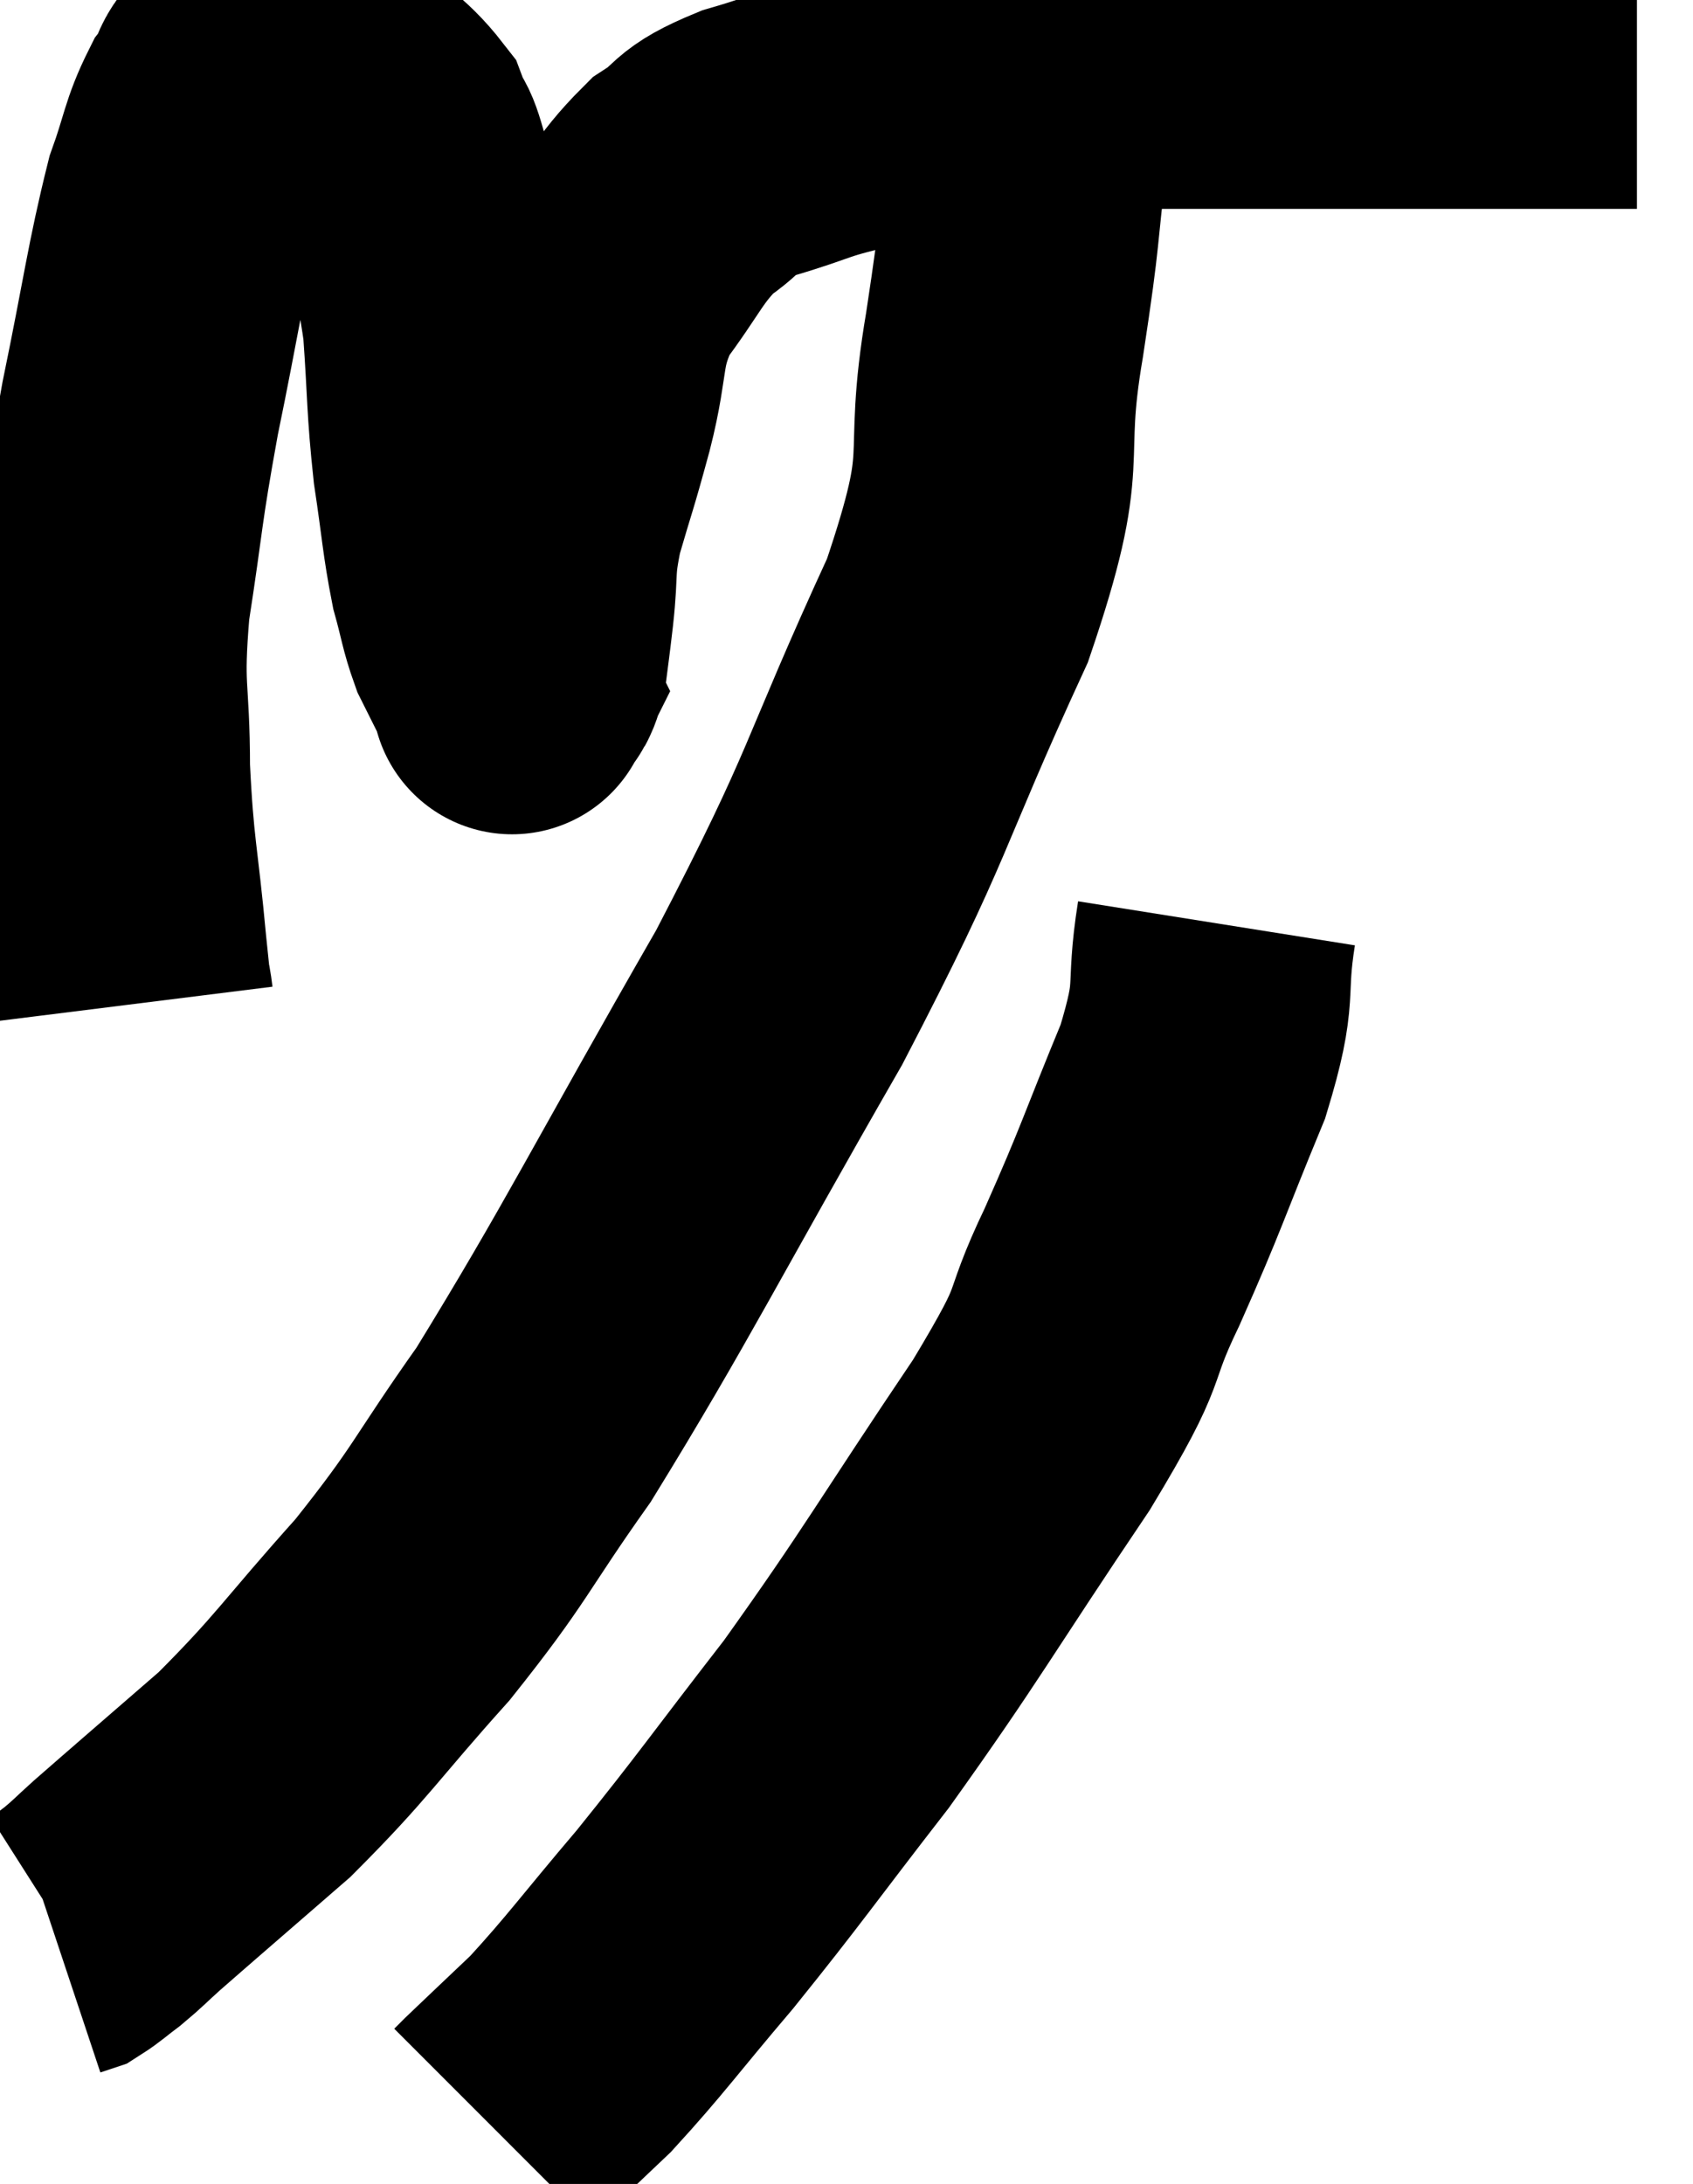 <svg xmlns="http://www.w3.org/2000/svg" viewBox="5.24 4.355 30.2 38.945" width="30.2" height="38.945"><path d="M 7.62 22.26 C 7.56 21.78, 7.605 22.35, 7.5 21.3 C 7.35 19.68, 7.275 19.605, 7.2 18.06 C 7.2 16.59, 7.065 16.725, 7.2 15.12 C 7.47 13.38, 7.41 13.455, 7.74 11.64 C 8.13 9.75, 8.19 9.18, 8.52 7.86 C 8.79 7.11, 8.775 6.93, 9.06 6.36 C 9.36 5.97, 9.195 5.805, 9.66 5.58 C 10.29 5.52, 10.275 5.19, 10.92 5.46 C 11.58 6.06, 11.82 6.12, 12.24 6.66 C 12.42 7.14, 12.375 6.75, 12.6 7.62 C 12.87 8.88, 12.96 8.88, 13.14 10.14 C 13.23 11.4, 13.2 11.535, 13.32 12.66 C 13.47 13.65, 13.47 13.875, 13.62 14.64 C 13.77 15.18, 13.77 15.3, 13.92 15.72 C 14.07 16.02, 14.1 16.08, 14.22 16.32 C 14.31 16.5, 14.355 16.59, 14.4 16.68 C 14.4 16.68, 14.4 16.68, 14.4 16.68 C 14.4 16.68, 14.34 16.8, 14.4 16.68 C 14.52 16.44, 14.55 16.56, 14.64 16.2 C 14.7 15.72, 14.685 15.885, 14.76 15.24 C 14.85 14.43, 14.76 14.49, 14.94 13.62 C 15.21 12.69, 15.195 12.81, 15.48 11.76 C 15.78 10.59, 15.6 10.44, 16.08 9.42 C 16.74 8.55, 16.77 8.31, 17.4 7.68 C 18 7.29, 17.73 7.26, 18.6 6.9 C 19.74 6.57, 19.41 6.57, 20.88 6.24 C 22.68 5.91, 22.53 5.745, 24.48 5.58 C 26.58 5.58, 26.82 5.58, 28.68 5.58 C 30.3 5.58, 30.675 5.58, 31.92 5.58 C 32.79 5.58, 33.03 5.58, 33.66 5.58 L 34.44 5.58" fill="none" stroke="black" stroke-width="5"></path><path d="M 23.58 5.94 C 23.58 6.45, 23.685 5.865, 23.58 6.96 C 23.37 8.64, 23.475 8.25, 23.16 10.32 C 22.74 12.78, 23.325 12.285, 22.32 15.24 C 20.73 18.69, 21.03 18.51, 19.14 22.14 C 16.95 25.95, 16.44 27.03, 14.76 29.76 C 13.59 31.41, 13.665 31.5, 12.42 33.06 C 11.1 34.53, 11.01 34.77, 9.78 36 C 8.64 36.99, 8.22 37.35, 7.5 37.98 C 7.2 38.25, 7.17 38.295, 6.9 38.52 C 6.66 38.7, 6.585 38.775, 6.42 38.88 L 6.24 38.94" fill="none" stroke="black" stroke-width="5"></path><path d="M 26.94 20.82 C 26.73 22.14, 26.985 21.93, 26.52 23.46 C 25.8 25.2, 25.8 25.32, 25.08 26.94 C 24.36 28.44, 24.87 27.9, 23.64 29.94 C 21.9 32.52, 21.705 32.94, 20.16 35.1 C 18.81 36.84, 18.645 37.11, 17.46 38.58 C 16.44 39.78, 16.23 40.095, 15.42 40.98 C 14.82 41.55, 14.565 41.79, 14.22 42.12 L 14.04 42.3" fill="none" stroke="black" stroke-width="5"></path></svg>